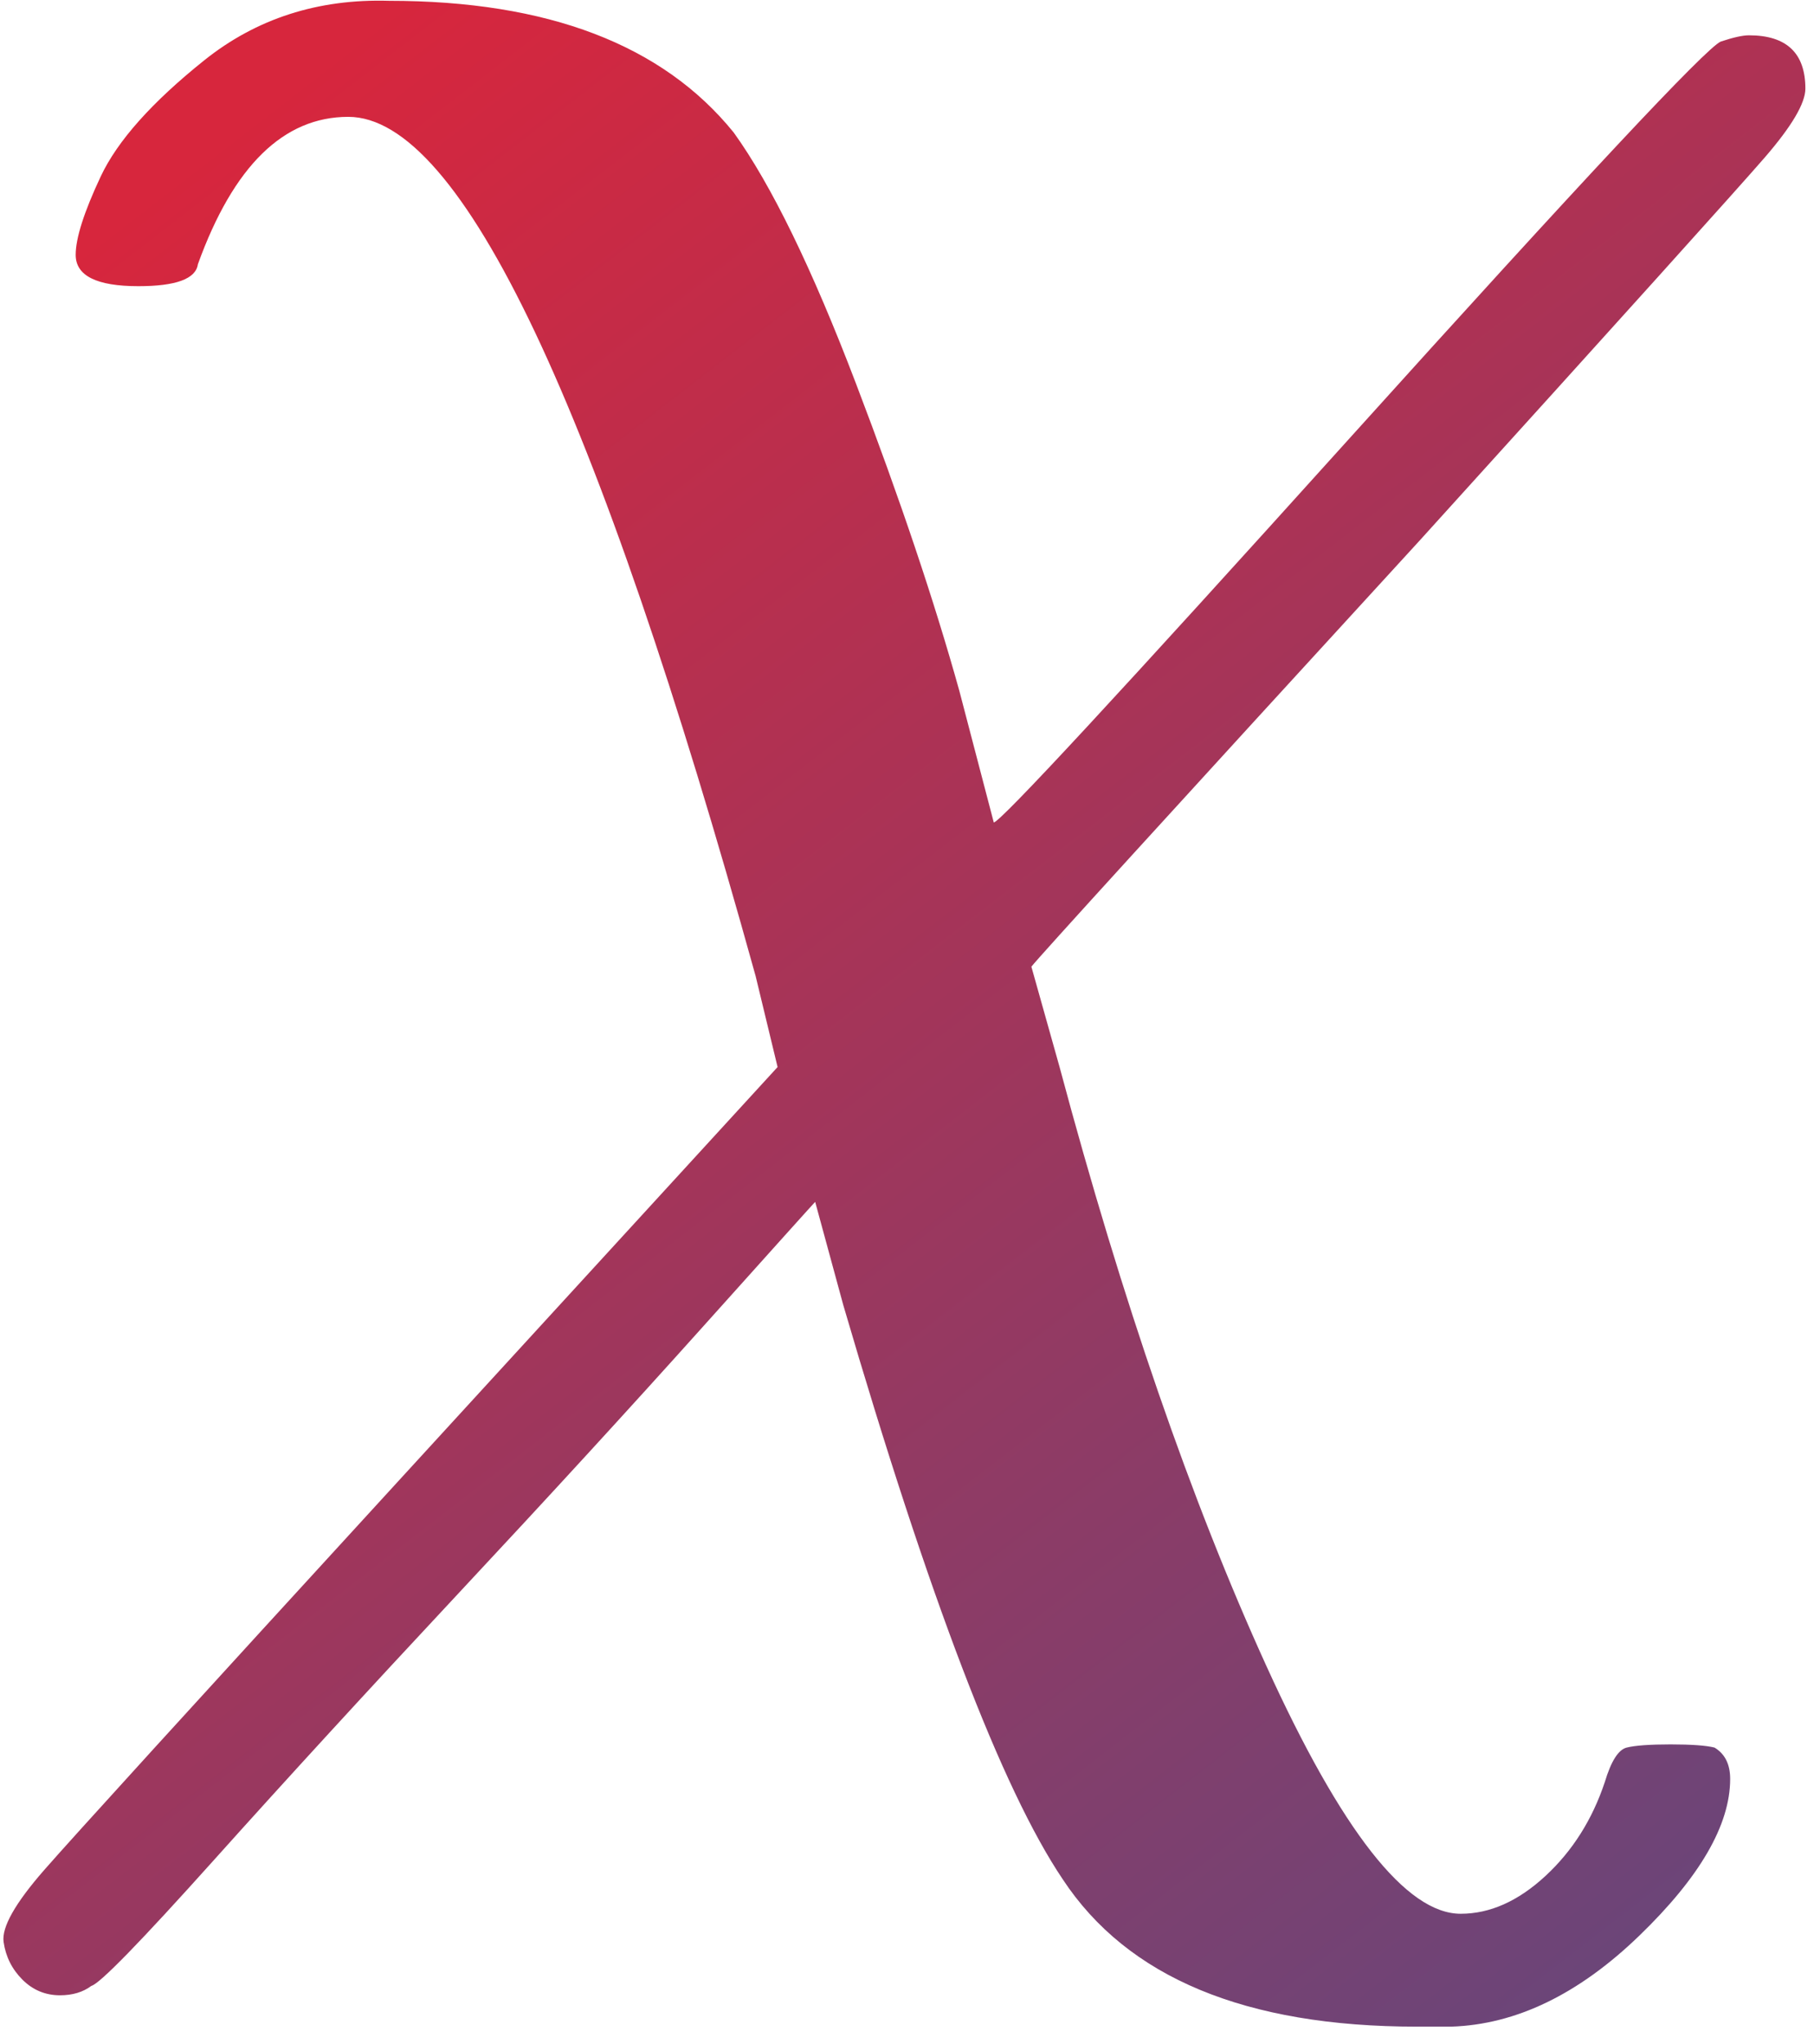 <?xml version="1.0" encoding="UTF-8" standalone="no"?><svg width='79' height='89' viewBox='0 0 79 89' fill='none' xmlns='http://www.w3.org/2000/svg'>
<path d='M75.349 77.445C75.349 79.447 74.029 81.723 71.391 84.271C68.753 86.82 66.023 88.139 63.203 88.23H61.702C54.242 88.23 49.102 86.092 46.282 81.814C43.644 77.9 40.459 69.572 36.729 56.83L35.501 52.324C35.41 52.415 33.773 54.236 30.588 57.785C27.404 61.335 23.856 65.203 19.944 69.39C16.032 73.577 12.484 77.445 9.3 80.995C6.116 84.544 4.342 86.365 3.978 86.456C3.614 86.729 3.159 86.865 2.613 86.865C1.977 86.865 1.431 86.638 0.976 86.183C0.521 85.727 0.248 85.181 0.157 84.544C0.066 83.907 0.657 82.86 1.931 81.404C3.205 79.948 8.345 74.305 17.352 64.475L33.864 46.454L32.908 42.495C25.994 17.556 20.081 5.087 15.168 5.087C12.348 5.087 10.164 7.226 8.618 11.504C8.527 12.141 7.663 12.459 6.025 12.459C4.205 12.459 3.296 12.004 3.296 11.094C3.296 10.366 3.66 9.228 4.387 7.681C5.115 6.133 6.616 4.45 8.891 2.629C11.165 0.809 13.849 -0.056 16.942 0.035C23.856 0.035 28.86 1.947 31.953 5.769C33.591 8.045 35.365 11.685 37.275 16.691C39.186 21.697 40.687 26.157 41.778 30.071L43.279 35.805C43.552 35.805 48.738 30.207 58.836 19.012C68.935 7.817 74.302 2.083 74.939 1.81C75.485 1.628 75.894 1.537 76.167 1.537C77.805 1.537 78.624 2.311 78.624 3.858C78.624 4.495 78.032 5.496 76.85 6.862C75.667 8.227 70.663 13.779 61.839 23.518C50.831 35.532 45.19 41.721 44.917 42.085L46.145 46.454C48.875 56.648 51.877 65.34 55.152 72.53C58.427 79.72 61.247 83.316 63.613 83.316C64.886 83.316 66.115 82.769 67.297 81.677C68.48 80.585 69.344 79.22 69.89 77.582C70.163 76.671 70.481 76.171 70.845 76.08C71.209 75.989 71.846 75.943 72.756 75.943C73.665 75.943 74.302 75.989 74.666 76.08C75.121 76.353 75.349 76.808 75.349 77.445Z' fill='url(#paint0_linear_65_2092)'/>
<defs>
<linearGradient id='paint0_linear_65_2092' x1='8.625' y1='6.814' x2='83.639' y2='103.941' gradientUnits='userSpaceOnUse'>
<stop stop-color='#D7263D'/>
<stop offset='1' stop-color='#534C86'/>
</linearGradient>
</defs>
</svg>
